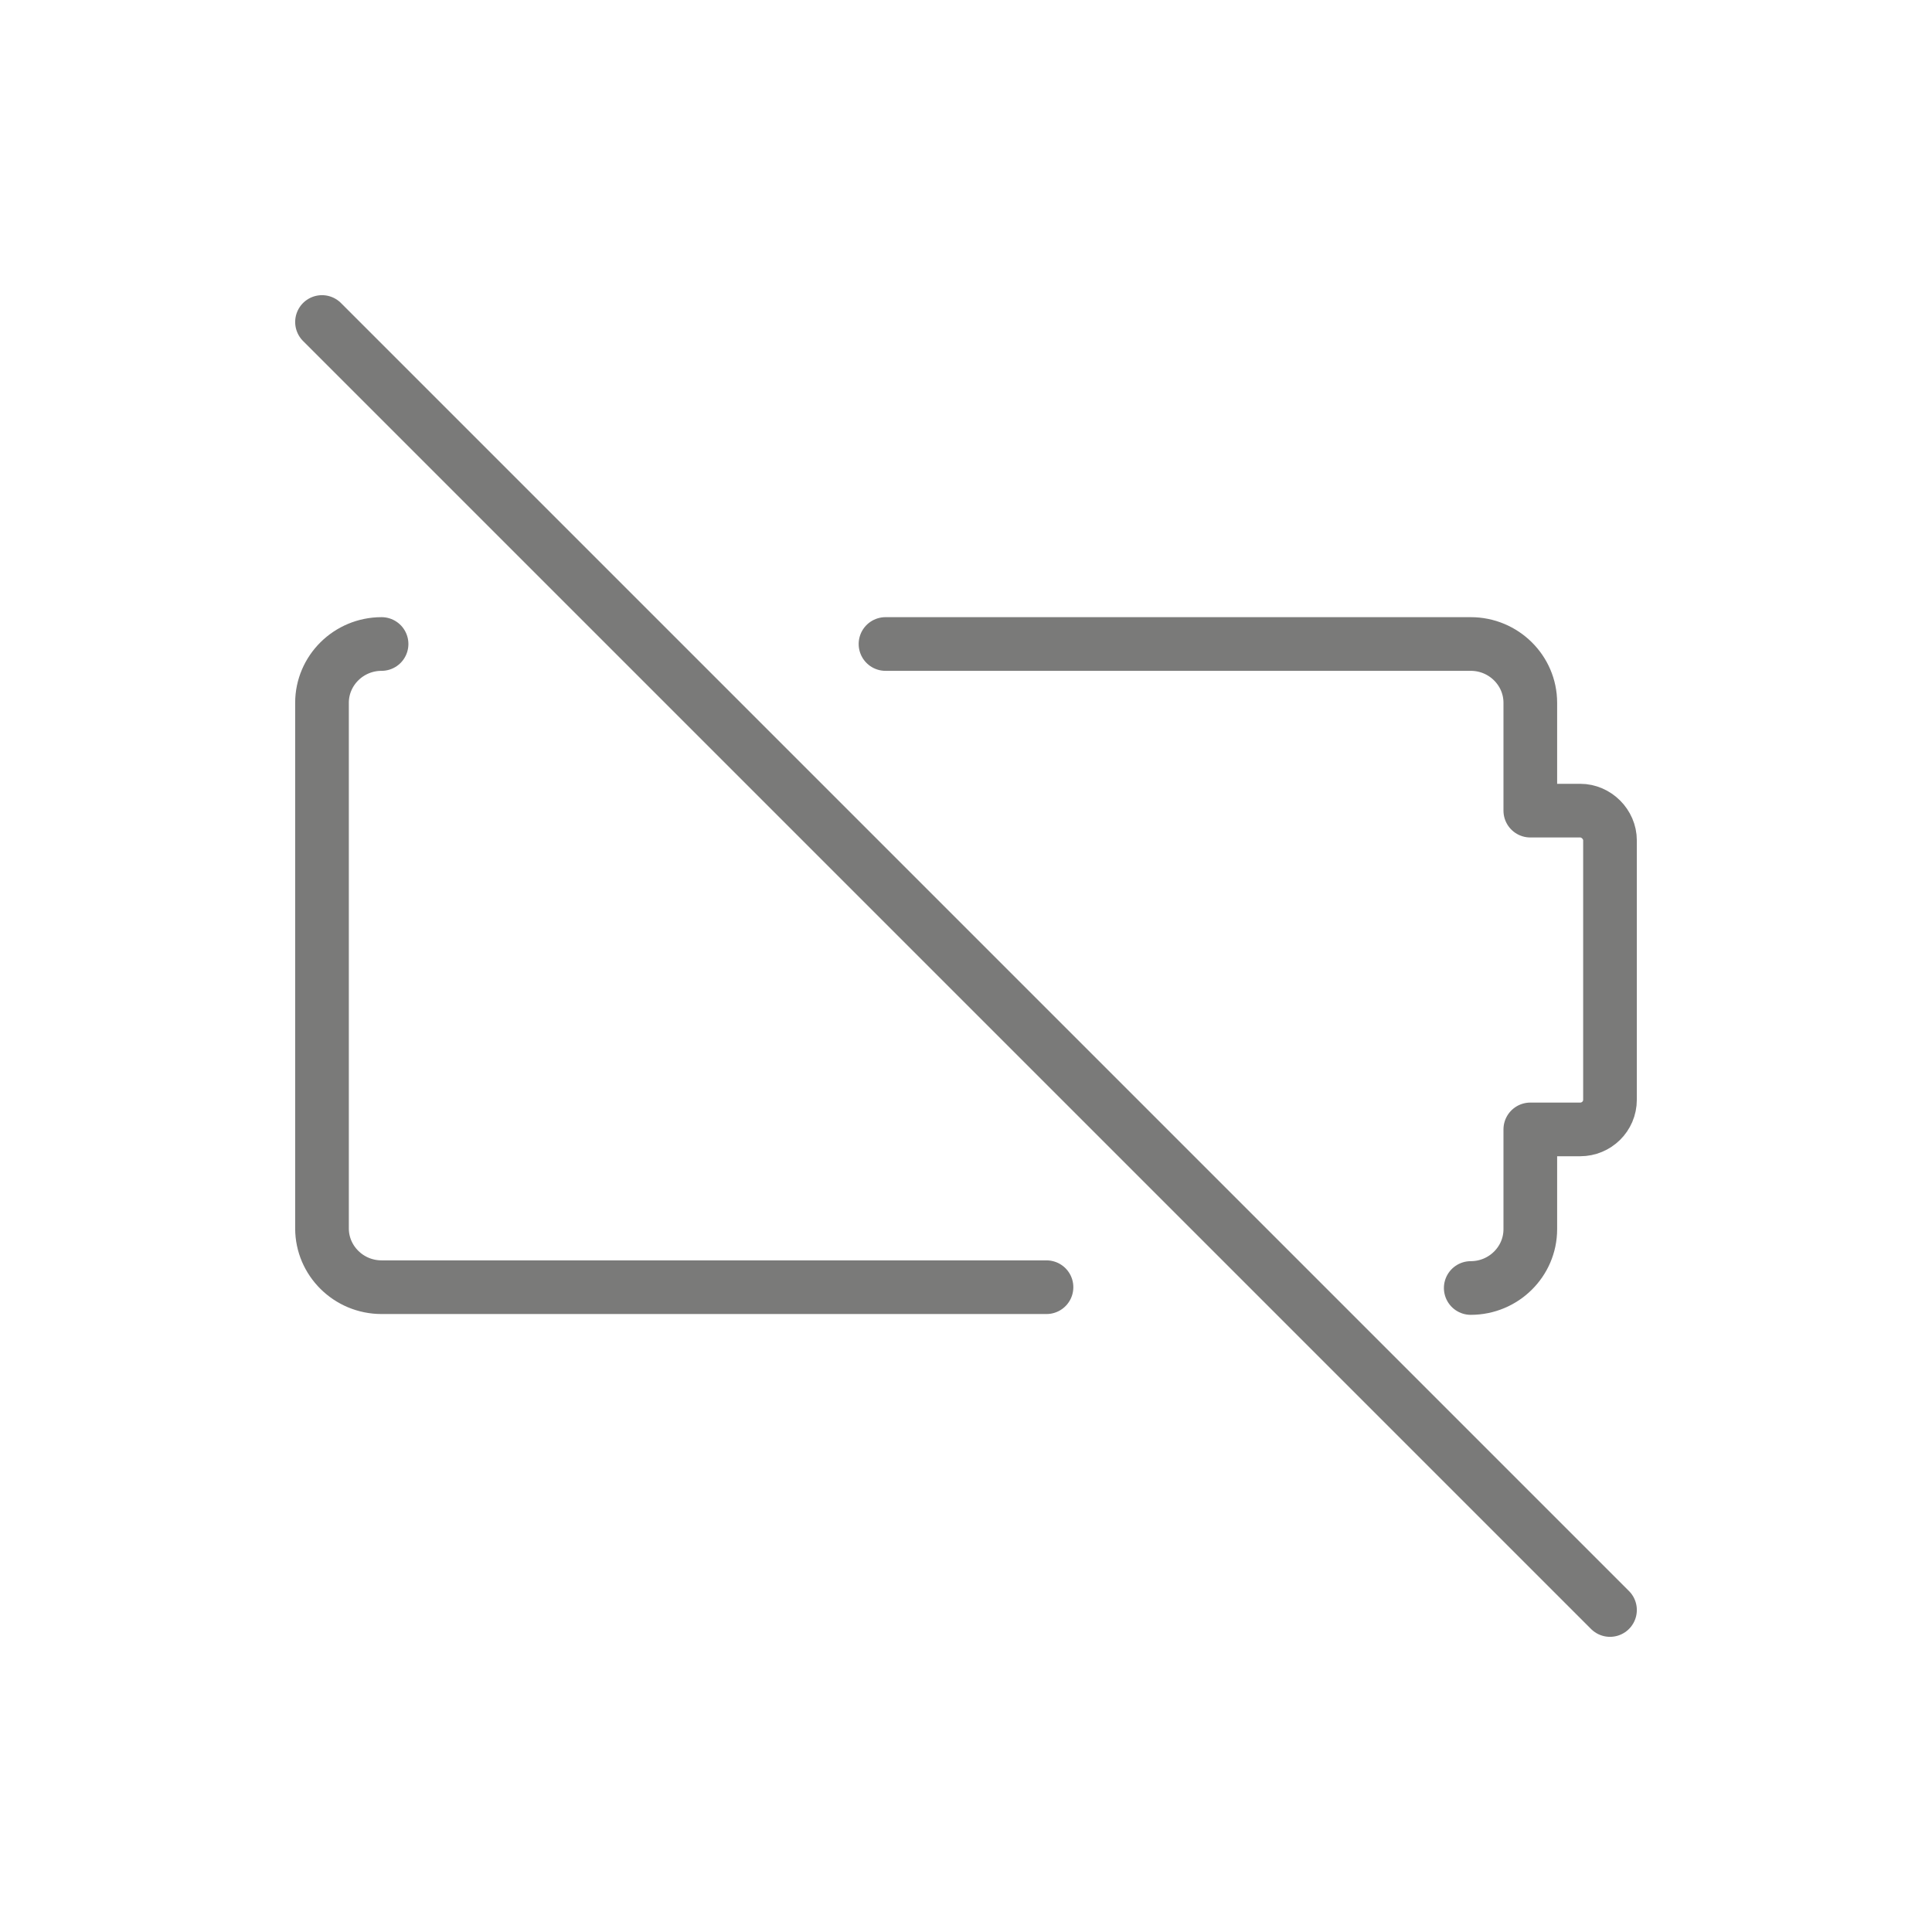 <svg width="36" height="36" viewBox="0 0 36 36" fill="none" xmlns="http://www.w3.org/2000/svg">
<path d="M27.405 24C28.02 24 28.515 23.505 28.515 22.905V21.045H29.445C29.745 21.045 30 20.805 30 20.49V15.66C30 15.36 29.745 15.105 29.445 15.105H28.515V13.095C28.515 12.495 28.02 12 27.405 12H16.5" stroke="#7A7A79" stroke-linecap="round" stroke-linejoin="round"/>
<path d="M7.11 12C6.495 12 6 12.495 6 13.095V22.89C6 23.49 6.495 23.985 7.11 23.985H19.5" stroke="#7A7A79" stroke-linecap="round" stroke-linejoin="round"/>
<path d="M6 6L30 30" stroke="#7A7A79" stroke-linecap="round" stroke-linejoin="round"/>
</svg>
